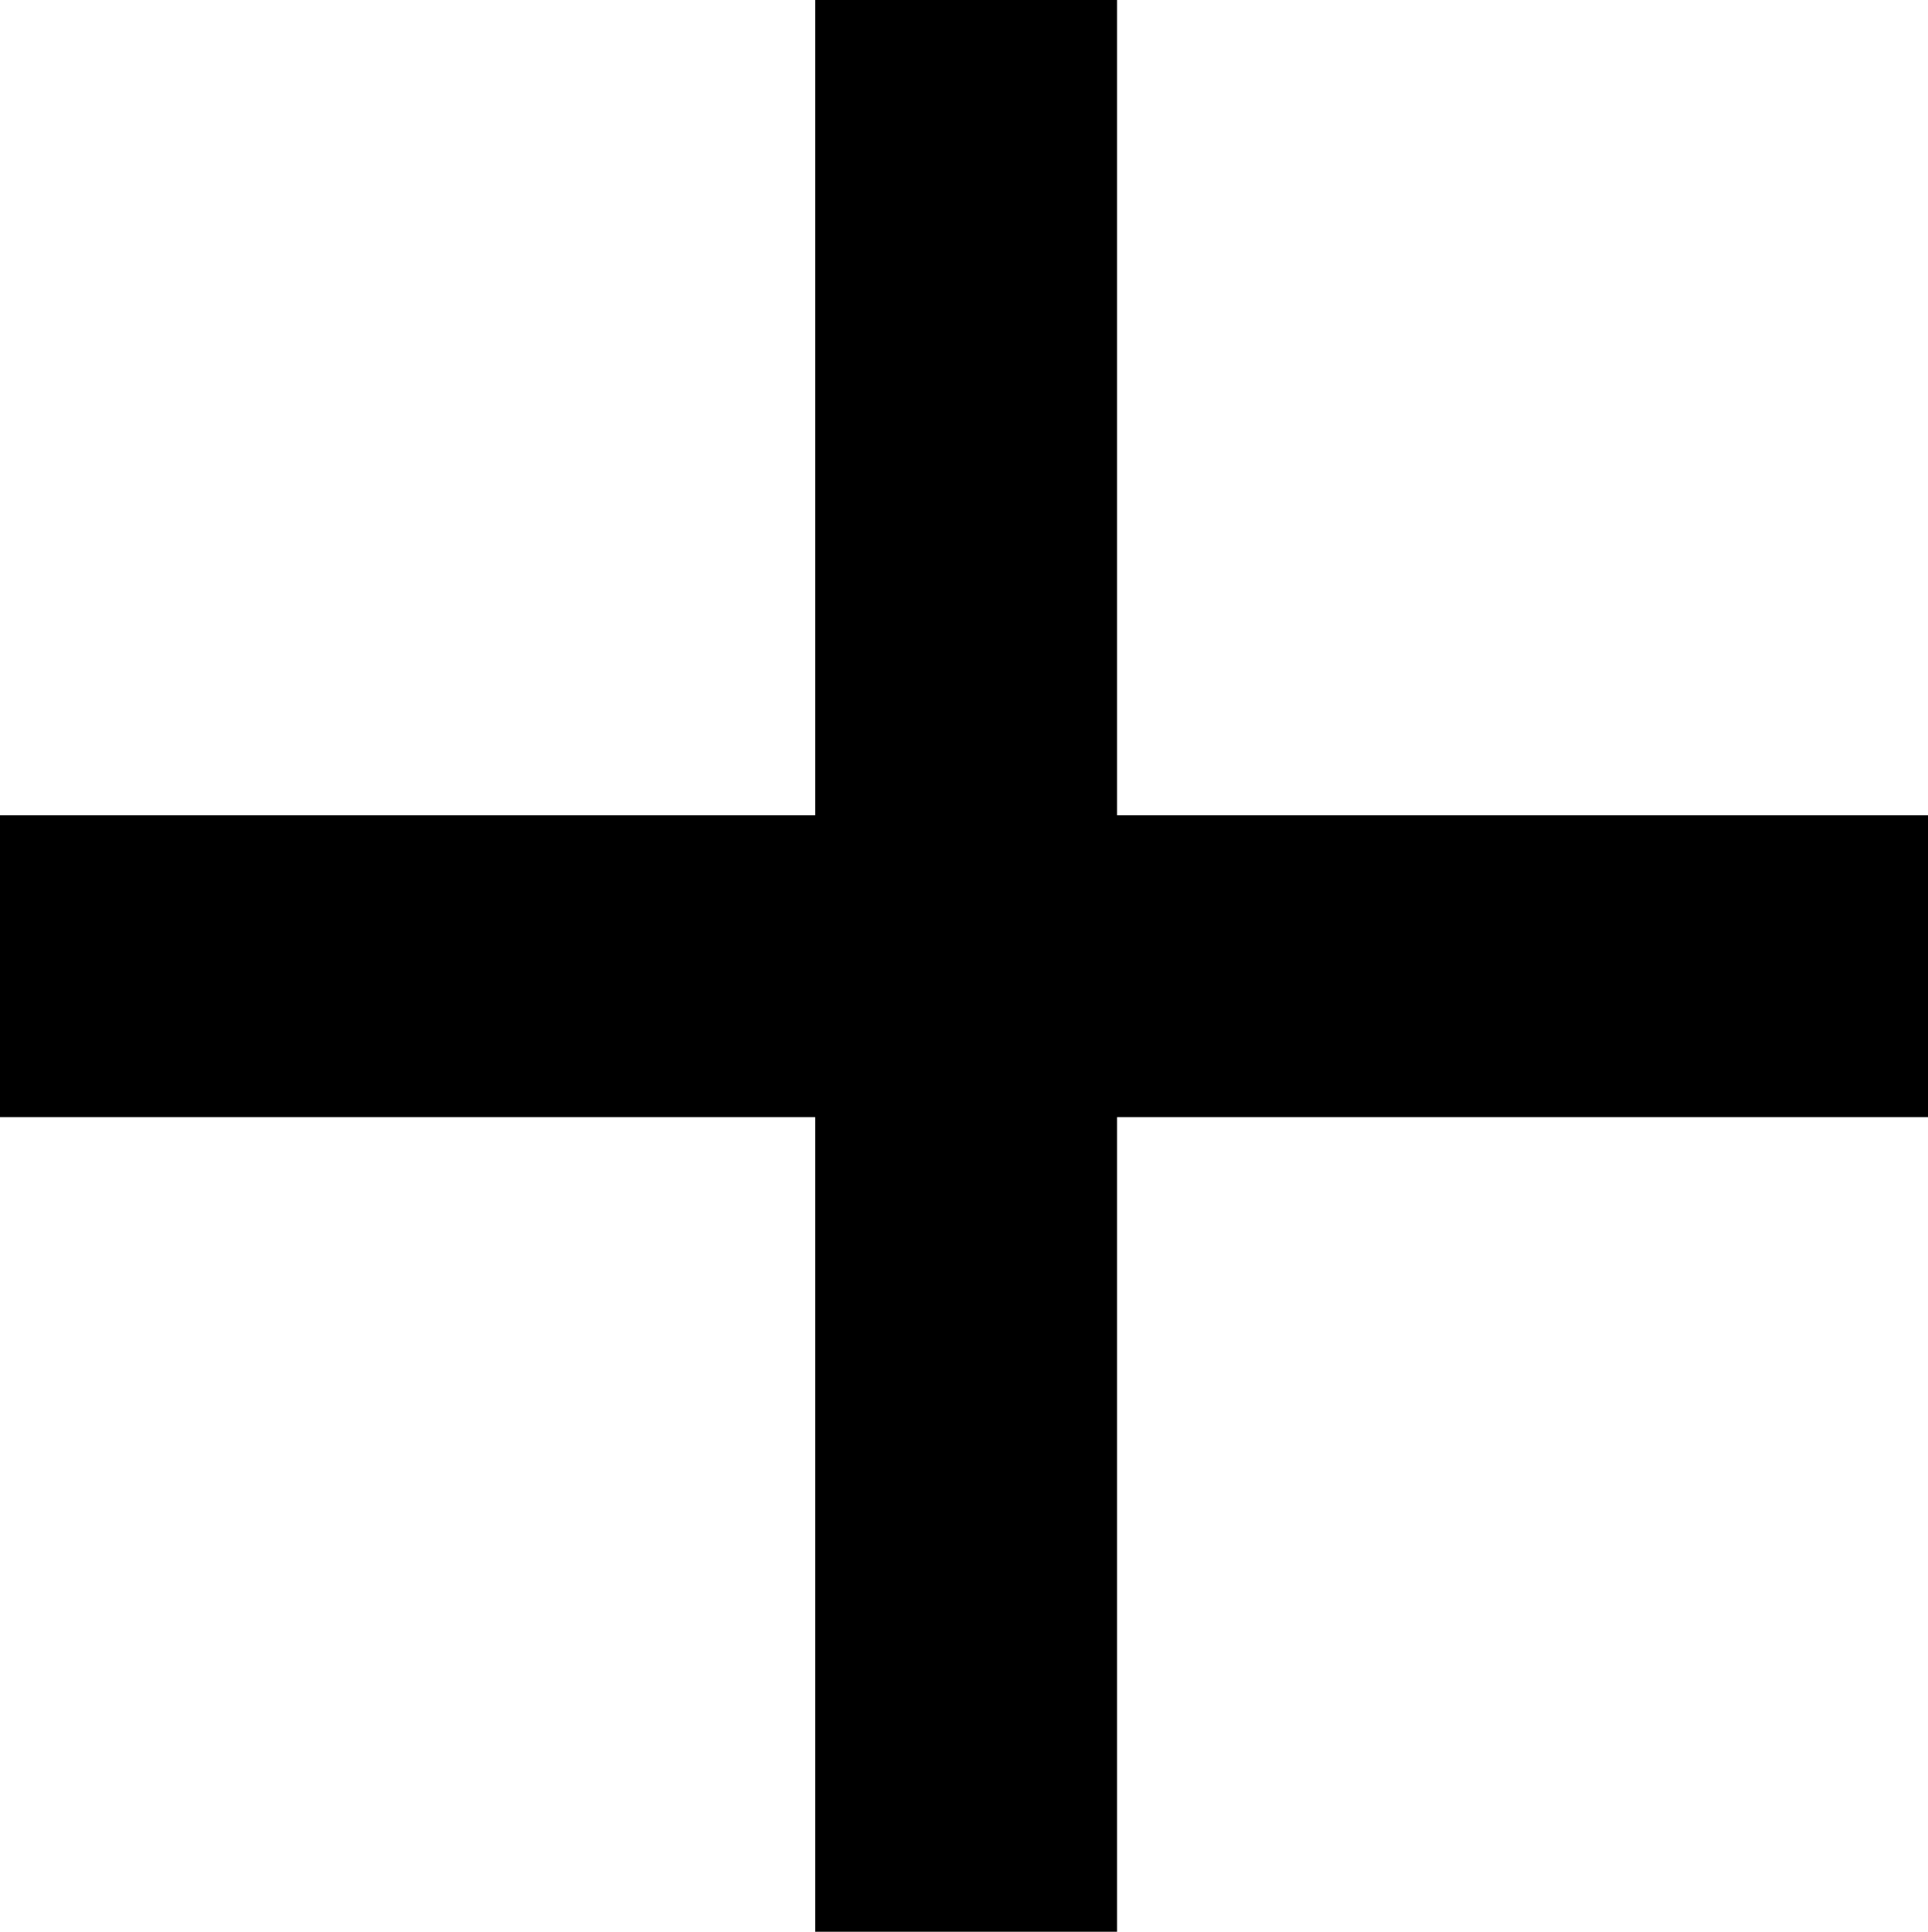 <?xml version="1.0" encoding="utf-8"?>
<svg version="1.1" id="Layer_1" xmlns="http://www.w3.org/2000/svg" xmlns:xlink="http://www.w3.org/1999/xlink" x="0px" y="0px"
	 viewBox="0 0 319.3 319.9" style="enable-background:new 0 0 319.3 319.9;" xml:space="preserve">
<g>
	<rect x="135" y="0" width="50" height="320"/>
	<rect x="0" y="135" width="320" height="50"/>
</g>
</svg>

